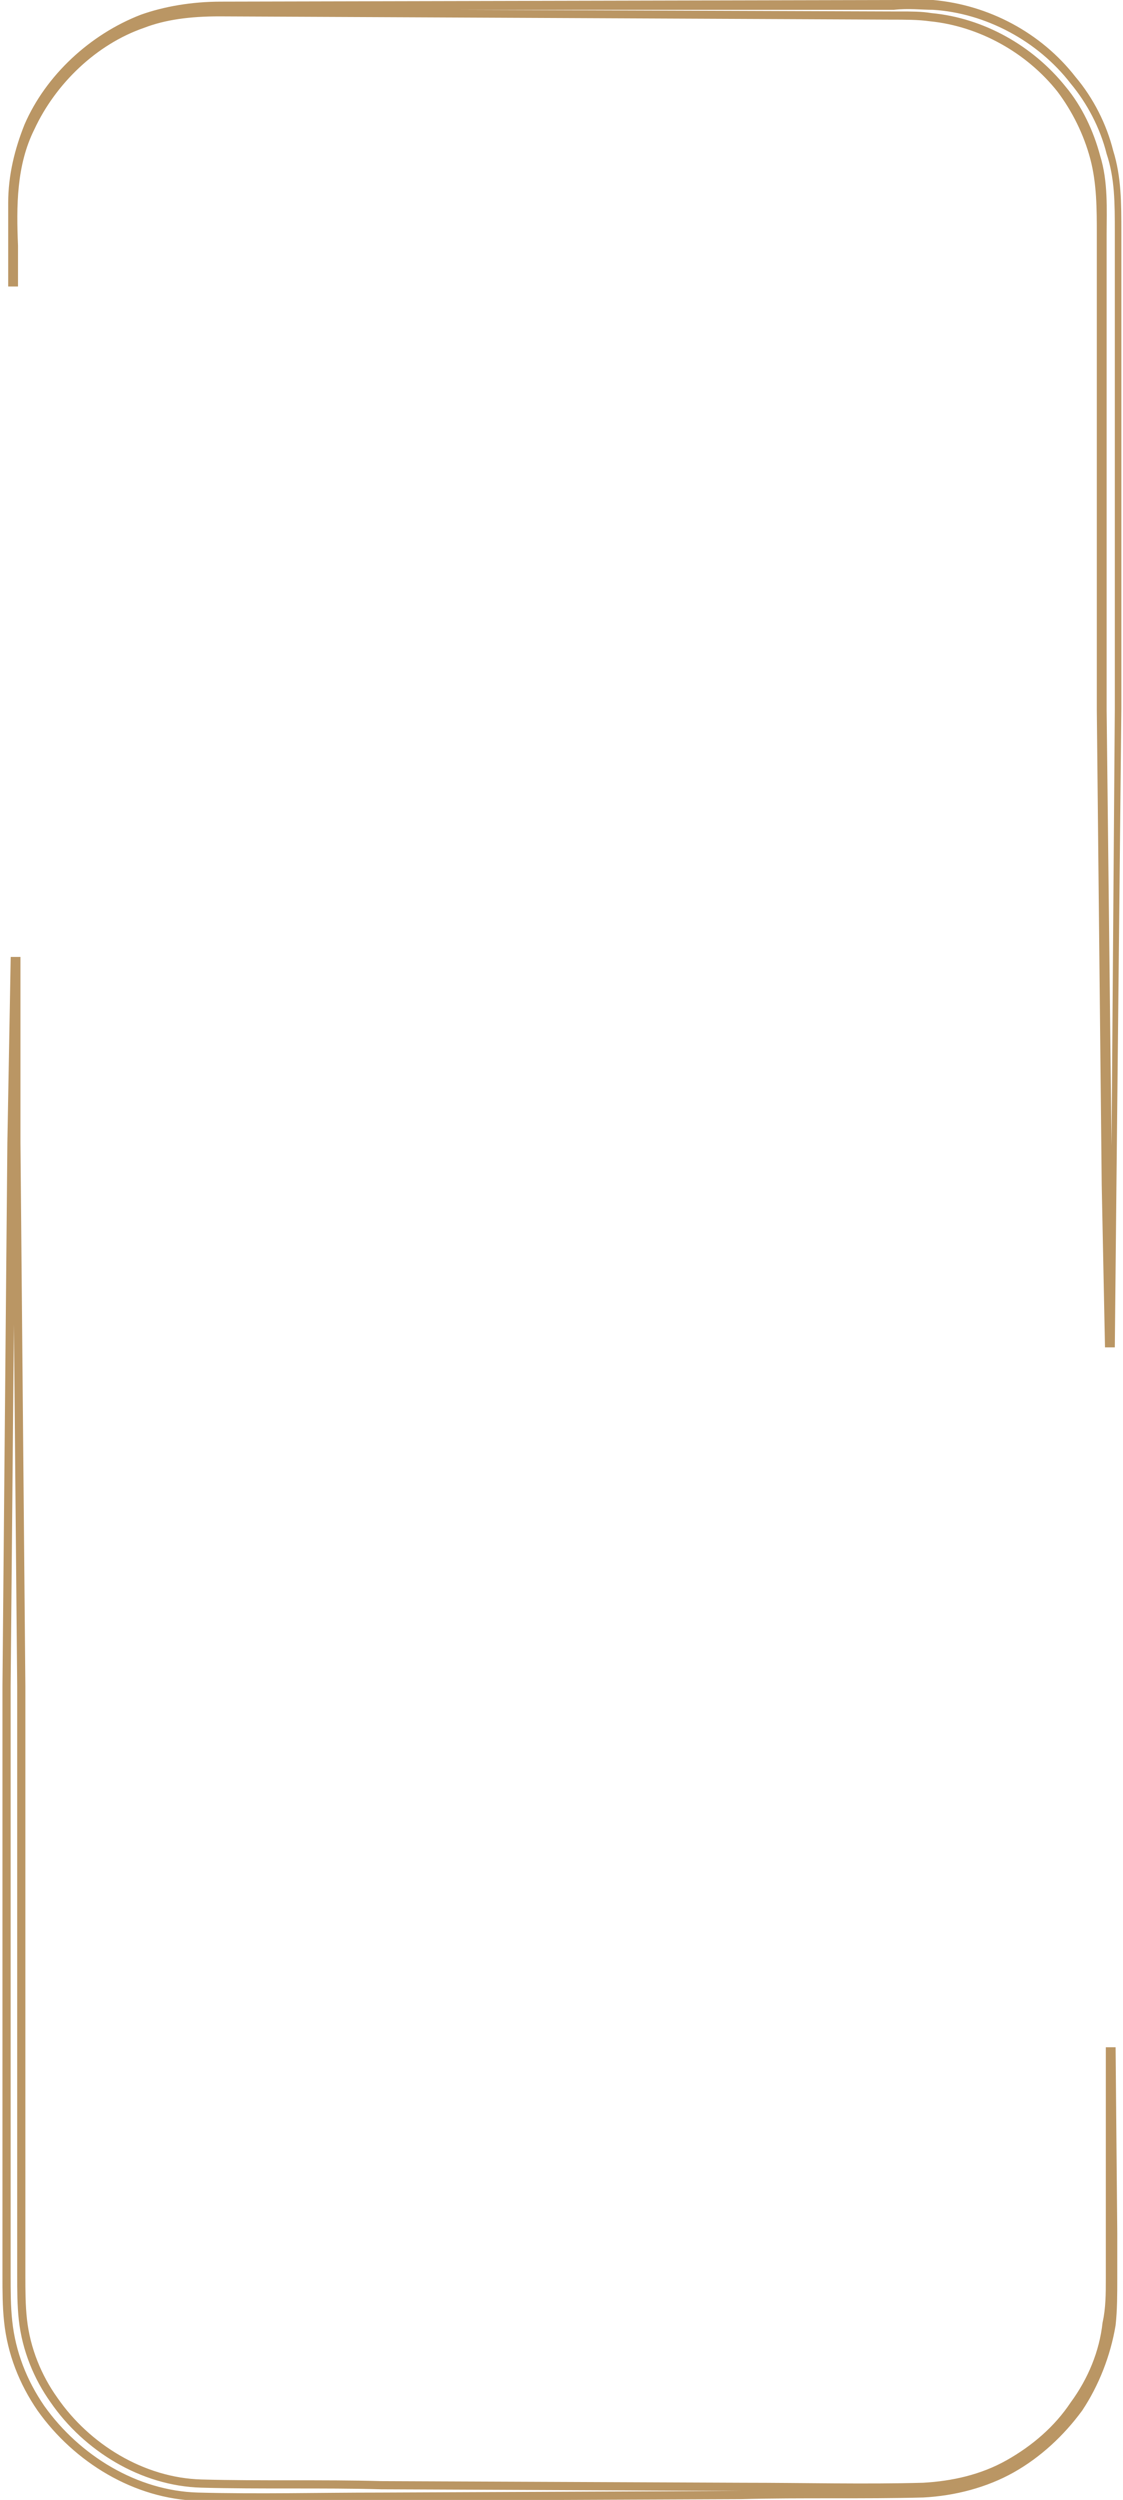 <?xml version="1.0" encoding="utf-8"?>
<!-- Generator: Adobe Illustrator 25.0.0, SVG Export Plug-In . SVG Version: 6.00 Build 0)  -->
<svg version="1.1" id="Calque_1" xmlns="http://www.w3.org/2000/svg" xmlns:xlink="http://www.w3.org/1999/xlink" x="0px" y="0px"
	 viewBox="0 0 68.6 152.7" style="enable-background:new 0 0 68.6 152.7;" xml:space="preserve">
<style type="text/css">
	.st0{fill:none;stroke:#BA9664;stroke-width:0.5;stroke-miterlimit:10;}
	.st1{fill:#BA9664;}
</style>
<path class="st0" d="M67.9,125.3l0.1,11.1l0,2.8c0,0.9,0,1.9-0.1,2.8c-0.3,1.8-1,3.6-2,5.1c-1.1,1.5-2.5,2.8-4.1,3.7
	c-1.6,0.9-3.5,1.4-5.4,1.5c-3.7,0.1-7.4,0-11.1,0.1l-22.1,0.1c-3.7,0-7.3,0.1-11.1,0c-3.8-0.1-7.4-2.3-9.6-5.4
	c-1.1-1.6-1.8-3.4-2-5.3c-0.1-0.9-0.1-1.9-0.1-2.8l0-2.8l0-11.1l0-22.1l0.2-22.1l0.1-11.1l0.2-11.1h0.1L1,69.8l0.1,11.1L1.3,103
	l0,22.1l0,11.1l0,2.8c0,0.9,0,1.8,0.1,2.7c0.2,1.8,0.9,3.5,1.9,4.9c2,2.9,5.4,5,9,5.1c3.6,0.1,7.4,0,11,0.1l22.1,0.1
	c3.7,0,7.4,0.1,11,0c1.8-0.1,3.6-0.5,5.2-1.4c1.6-0.9,3-2.1,4-3.6c1.1-1.5,1.8-3.2,2-5c0.2-0.9,0.2-1.8,0.2-2.7l0-2.8l0-11.1H67.9z"
	/>
<path class="st1" d="M68.1,82.3h-0.6l-0.2-9.9l-0.3-29l0-19.4l0-9.7c0-1.5,0-3.1-0.4-4.6c-0.4-1.5-1.1-2.9-2-4.1
	c-1.9-2.4-4.8-4-7.8-4.3c-0.7-0.1-1.5-0.1-2.4-0.1L13.4,1c-1.8,0-3.3,0.2-4.6,0.7c-2.9,1-5.4,3.4-6.7,6.2C1,10.1,1,12.6,1.1,15
	c0,0.7,0,1.5,0,2.3l0,0.2H0.5l0-5.1c0-1.7,0.4-3.3,1-4.8c1.3-3,4-5.5,7.1-6.7c1.4-0.5,3.1-0.8,4.9-0.8L54.5,0c0.9,0,1.7,0,2.5,0
	c3.4,0.3,6.6,2,8.7,4.7c1.1,1.3,1.9,2.9,2.3,4.5c0.5,1.6,0.5,3.2,0.5,5l0,9.7l0,19.4l-0.3,29L68.1,82.3z M54.9,0.7
	c0.8,0,1.4,0,2,0.1c3.2,0.3,6.2,2,8.2,4.5c1,1.2,1.7,2.7,2.1,4.2c0.5,1.6,0.4,3.3,0.4,4.8l0,9.7l0,19.4L67.9,70l0.2-26.7l0-19.4
	l0-9.7c0-1.8,0-3.3-0.5-4.8c-0.4-1.6-1.2-3.1-2.2-4.3c-2-2.6-5.2-4.3-8.4-4.5c-0.7,0-1.5-0.1-2.4,0L27.9,0.6h0l26.6,0.1
	C54.7,0.7,54.8,0.7,54.9,0.7z"/>
</svg>
